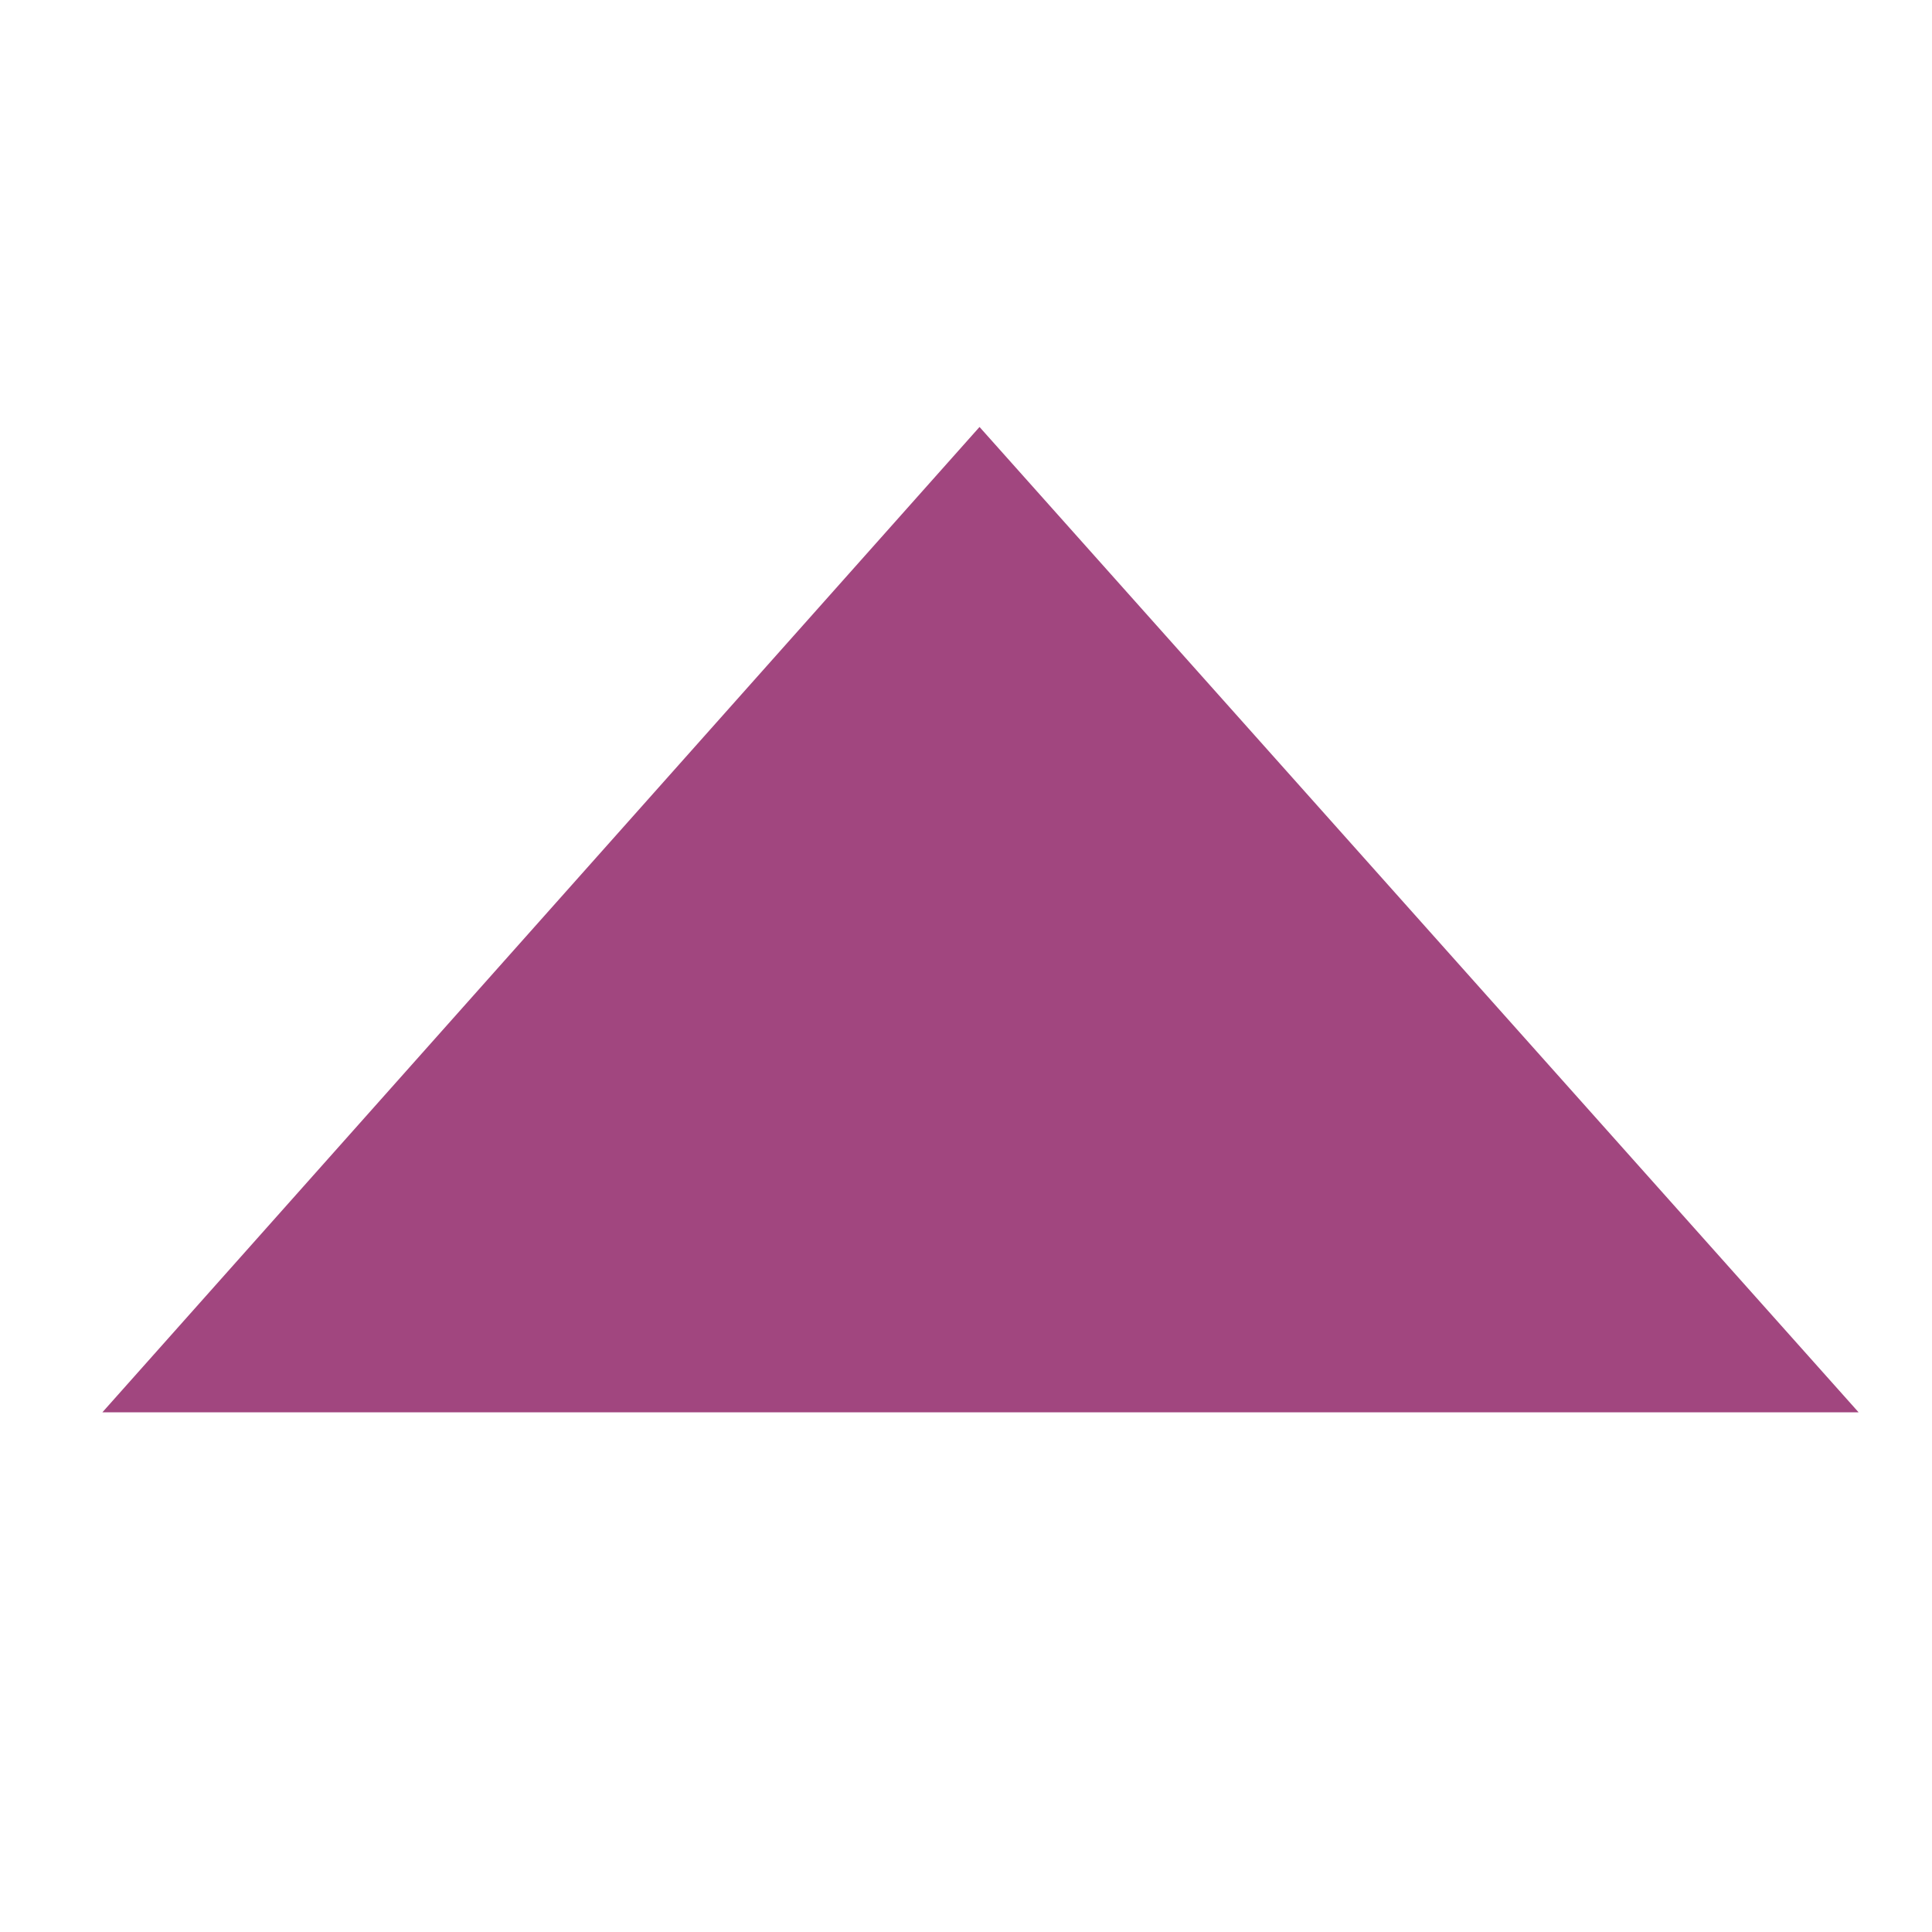 <?xml version="1.0" encoding="UTF-8"?>
<svg id="Layer_1" xmlns="http://www.w3.org/2000/svg" version="1.1" viewBox="0 0 100 100">
  <!-- Generator: Adobe Illustrator 29.6.1, SVG Export Plug-In . SVG Version: 2.1.1 Build 9)  -->
  <defs>
    <style>
      .st0 {
        fill: #a1467f;
      }
    </style>
  </defs>
  <polygon class="st0" points="50.7 22.1 96.2 73.1 5.3 73.1 50.7 22.1"/>
</svg>